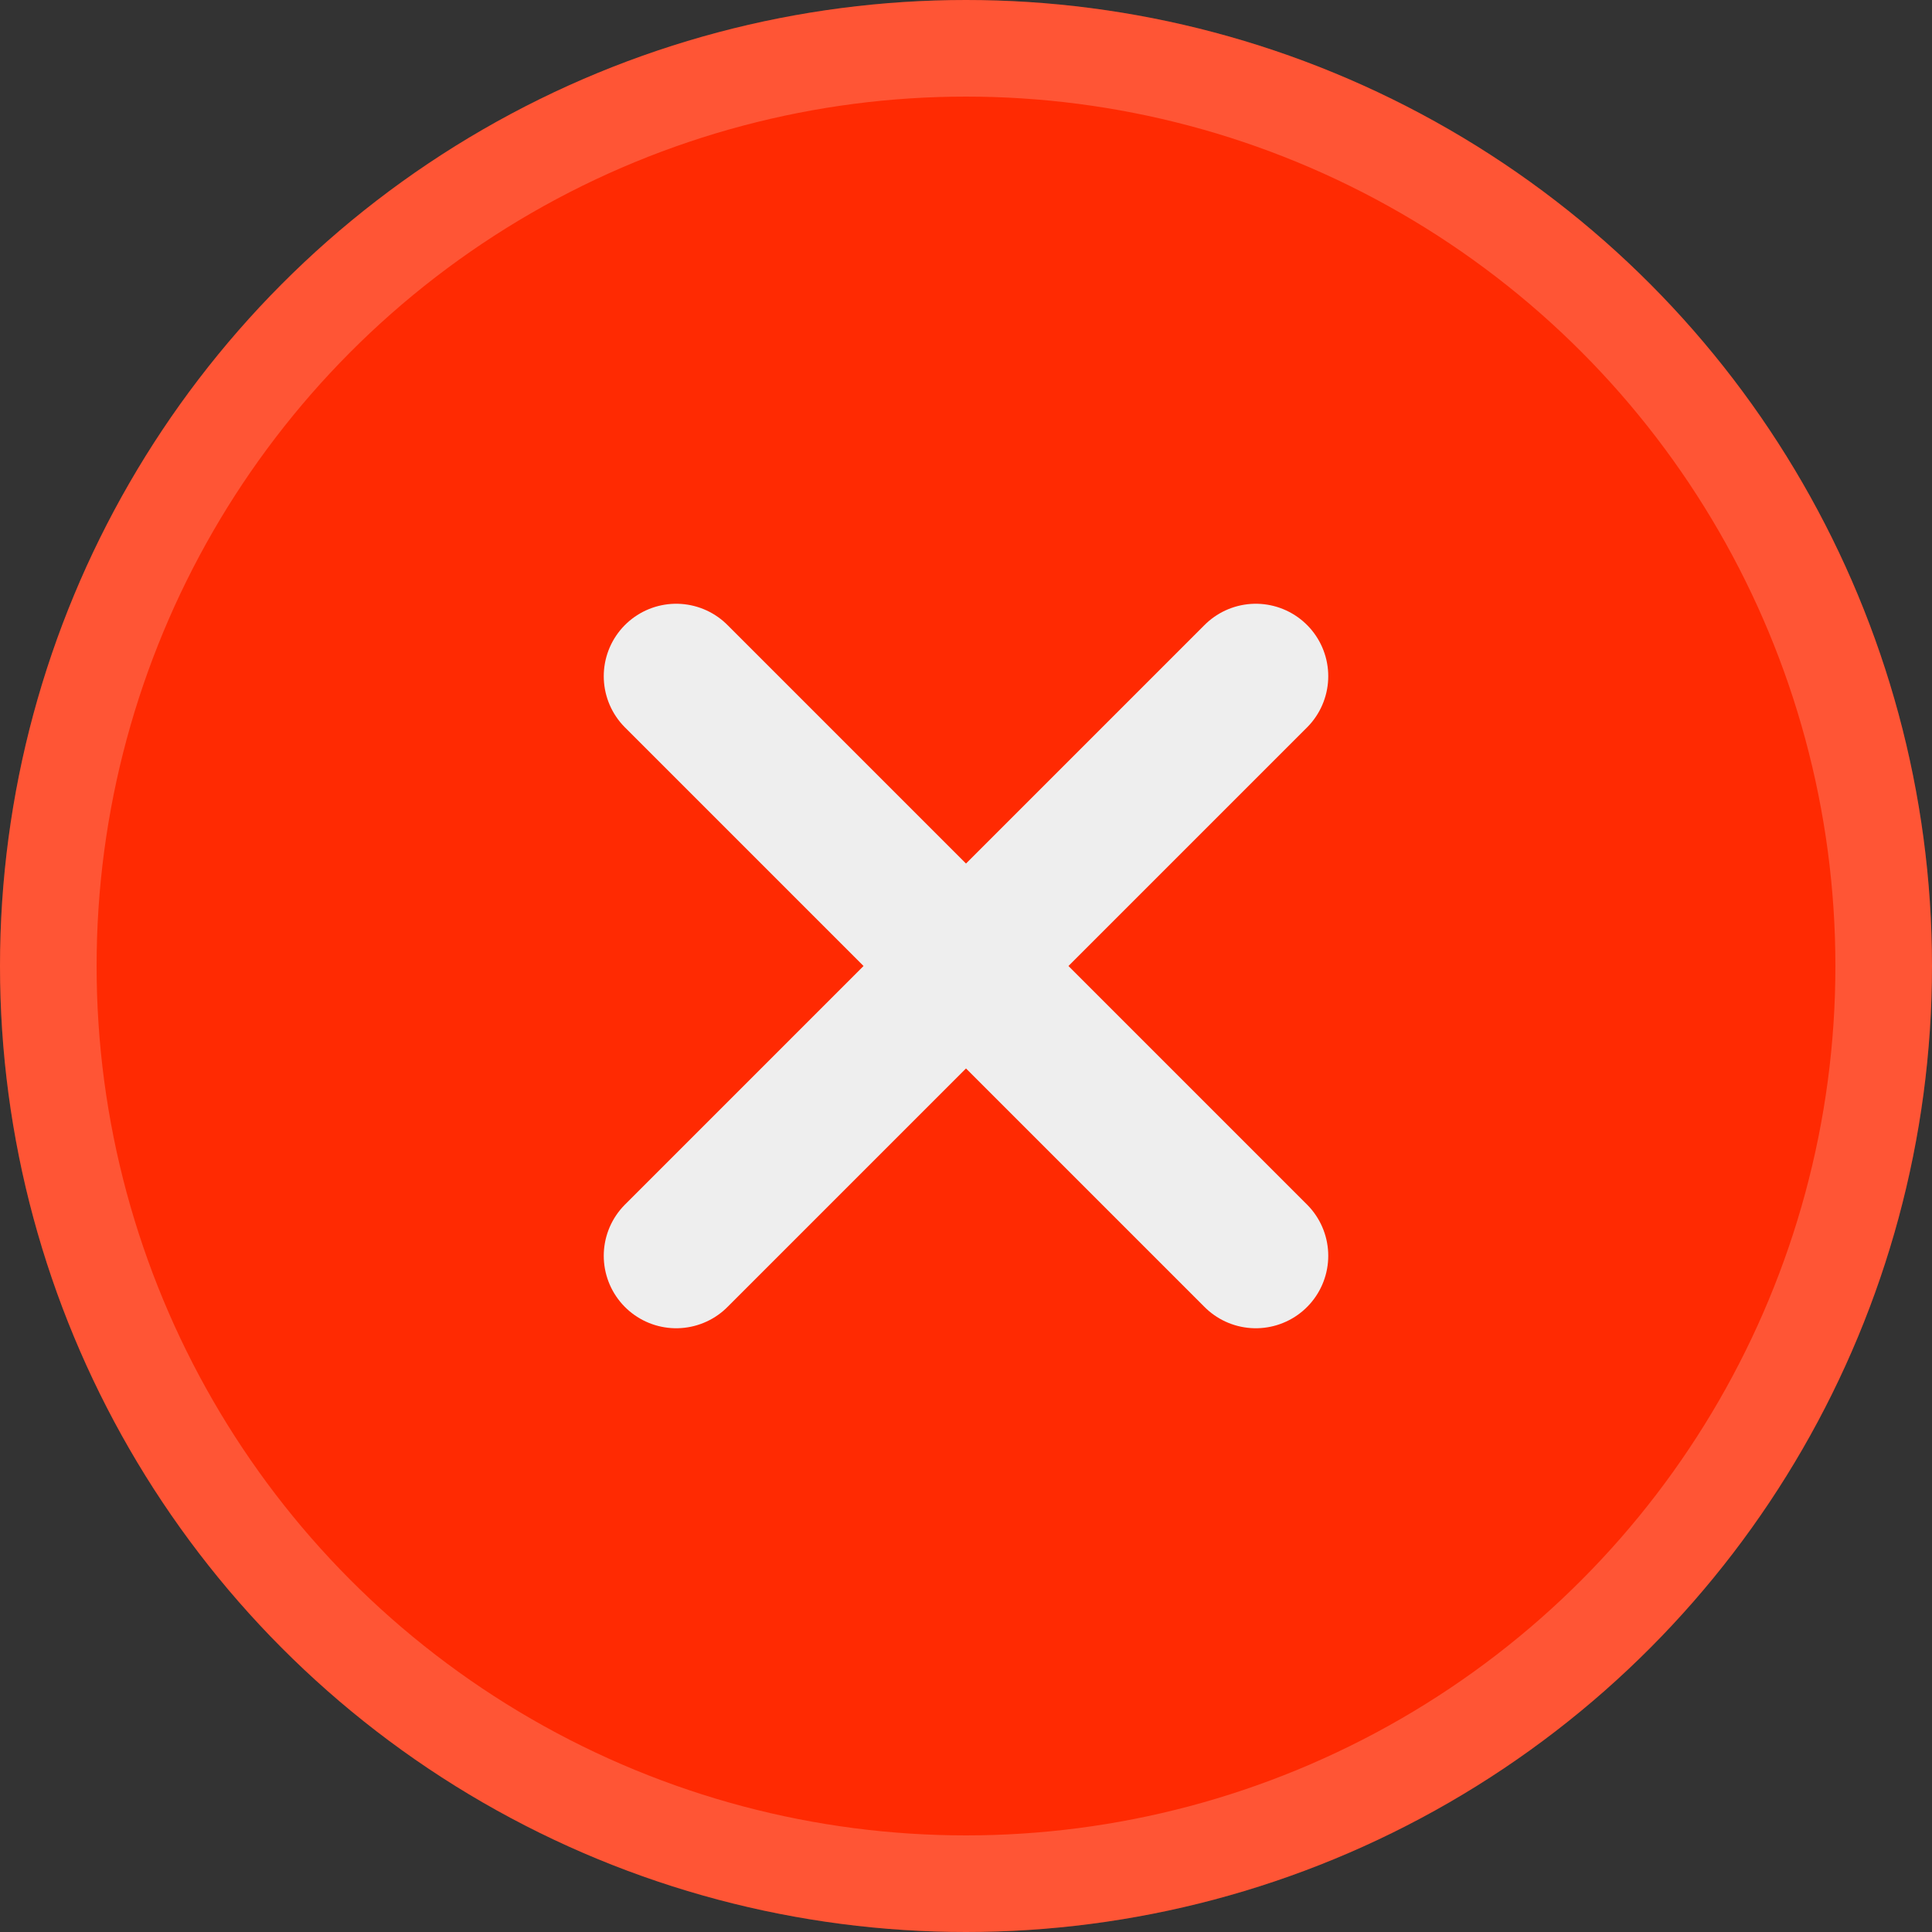 <svg width="20" height="20" viewBox="0 0 20 20" fill="none" xmlns="http://www.w3.org/2000/svg">
<rect x="0" y="0" width="20" height="20" fill="#333333" stroke="none"/>
<g clip-path="url(#clip0_2687_8477)">
<circle cx="10" cy="10" r="10" fill="#FF2A02"/>
<circle cx="10" cy="10" r="9.5" stroke="white" stroke-opacity="0.2"/>
<path d="M10 10L7 7M10 10L13 7M10 10L7 13M10 10L13 13" stroke="#EEEEEE" stroke-width="1.5" stroke-linecap="round" stroke-linejoin="round"/>
</g>
<defs>
<clipPath id="clip0_2687_8477">
<rect width="20" height="20" fill="white"/>
</clipPath>
</defs>
</svg>
